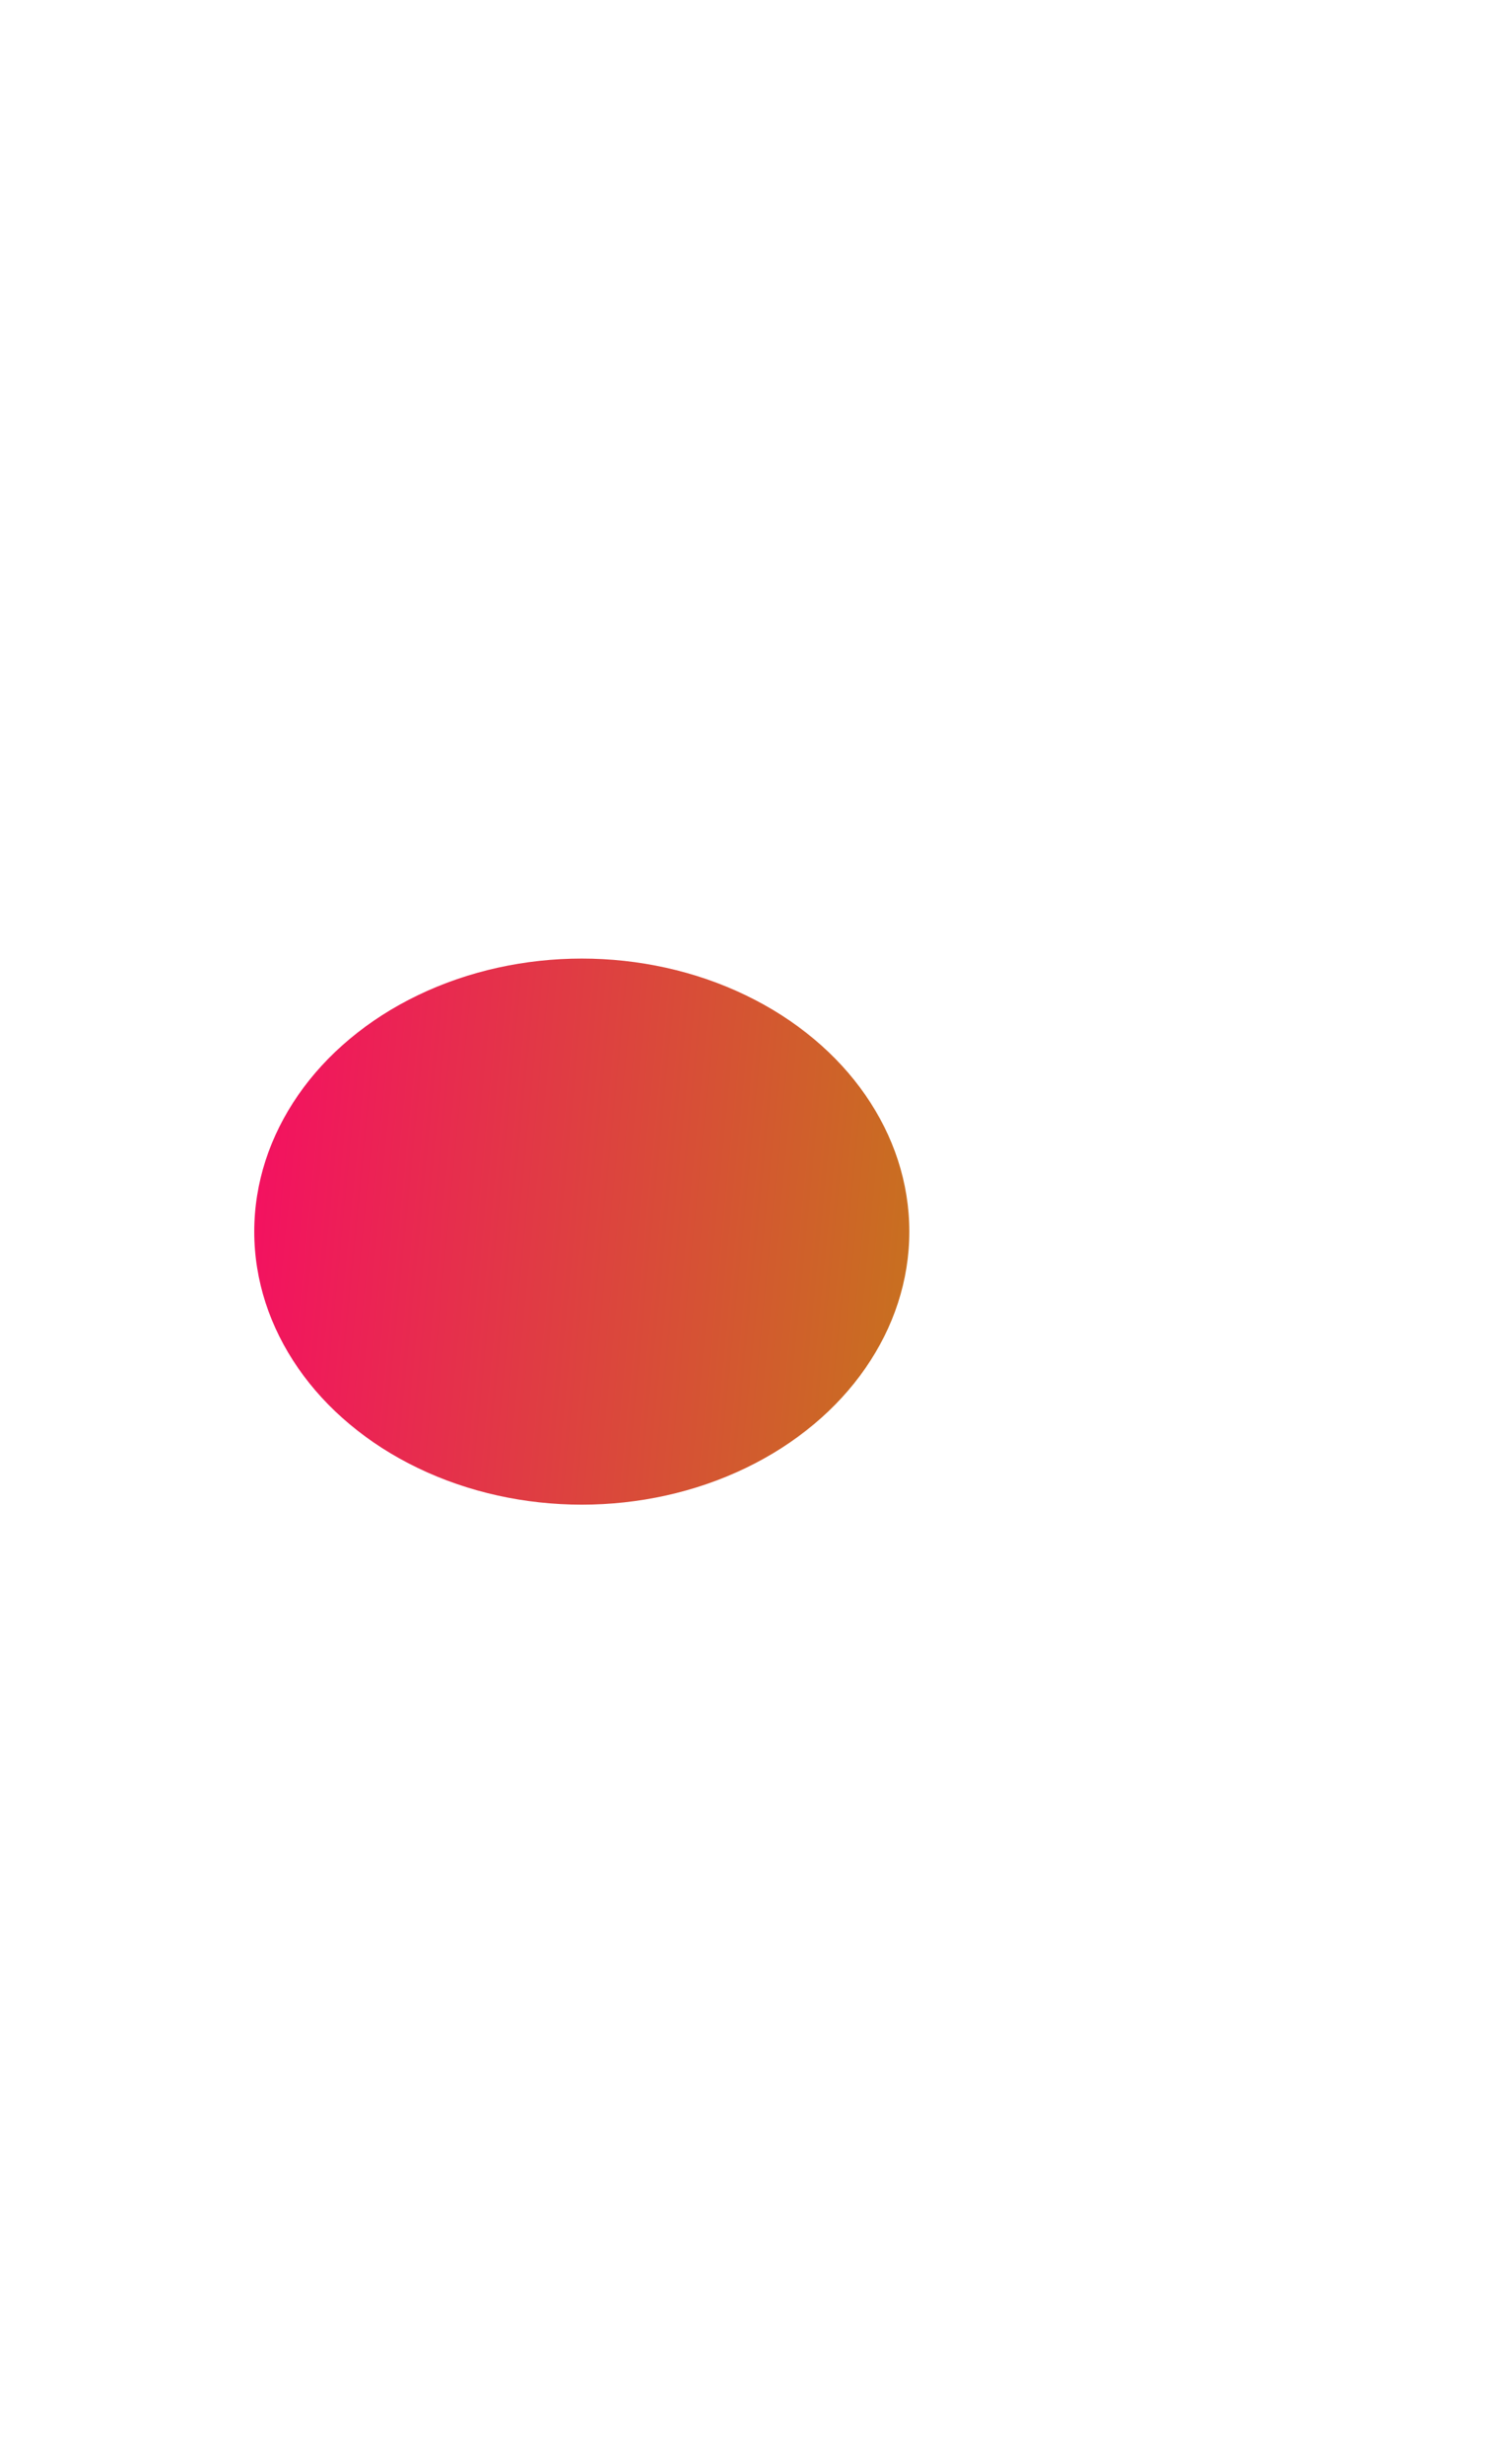 <svg width="375" height="619" viewBox="0 0 375 619" fill="none" xmlns="http://www.w3.org/2000/svg">
<g filter="url(#filter0_f_79_918)">
<ellipse cx="146.228" cy="309.431" rx="82.321" ry="68.601" fill="url(#paint0_linear_79_918)"/>
</g>
<defs>
<filter id="filter0_f_79_918" x="-176.604" y="0.318" width="645.665" height="618.225" filterUnits="userSpaceOnUse" color-interpolation-filters="sRGB">
<feFlood flood-opacity="0" result="BackgroundImageFix"/>
<feBlend mode="normal" in="SourceGraphic" in2="BackgroundImageFix" result="shape"/>
<feGaussianBlur stdDeviation="120.256" result="effect1_foregroundBlur_79_918"/>
</filter>
<linearGradient id="paint0_linear_79_918" x1="63.907" y1="309.431" x2="309.173" y2="333.137" gradientUnits="userSpaceOnUse">
<stop stop-color="#F31260"/>
<stop offset="1" stop-color="#B39E00"/>
</linearGradient>
</defs>
</svg>
